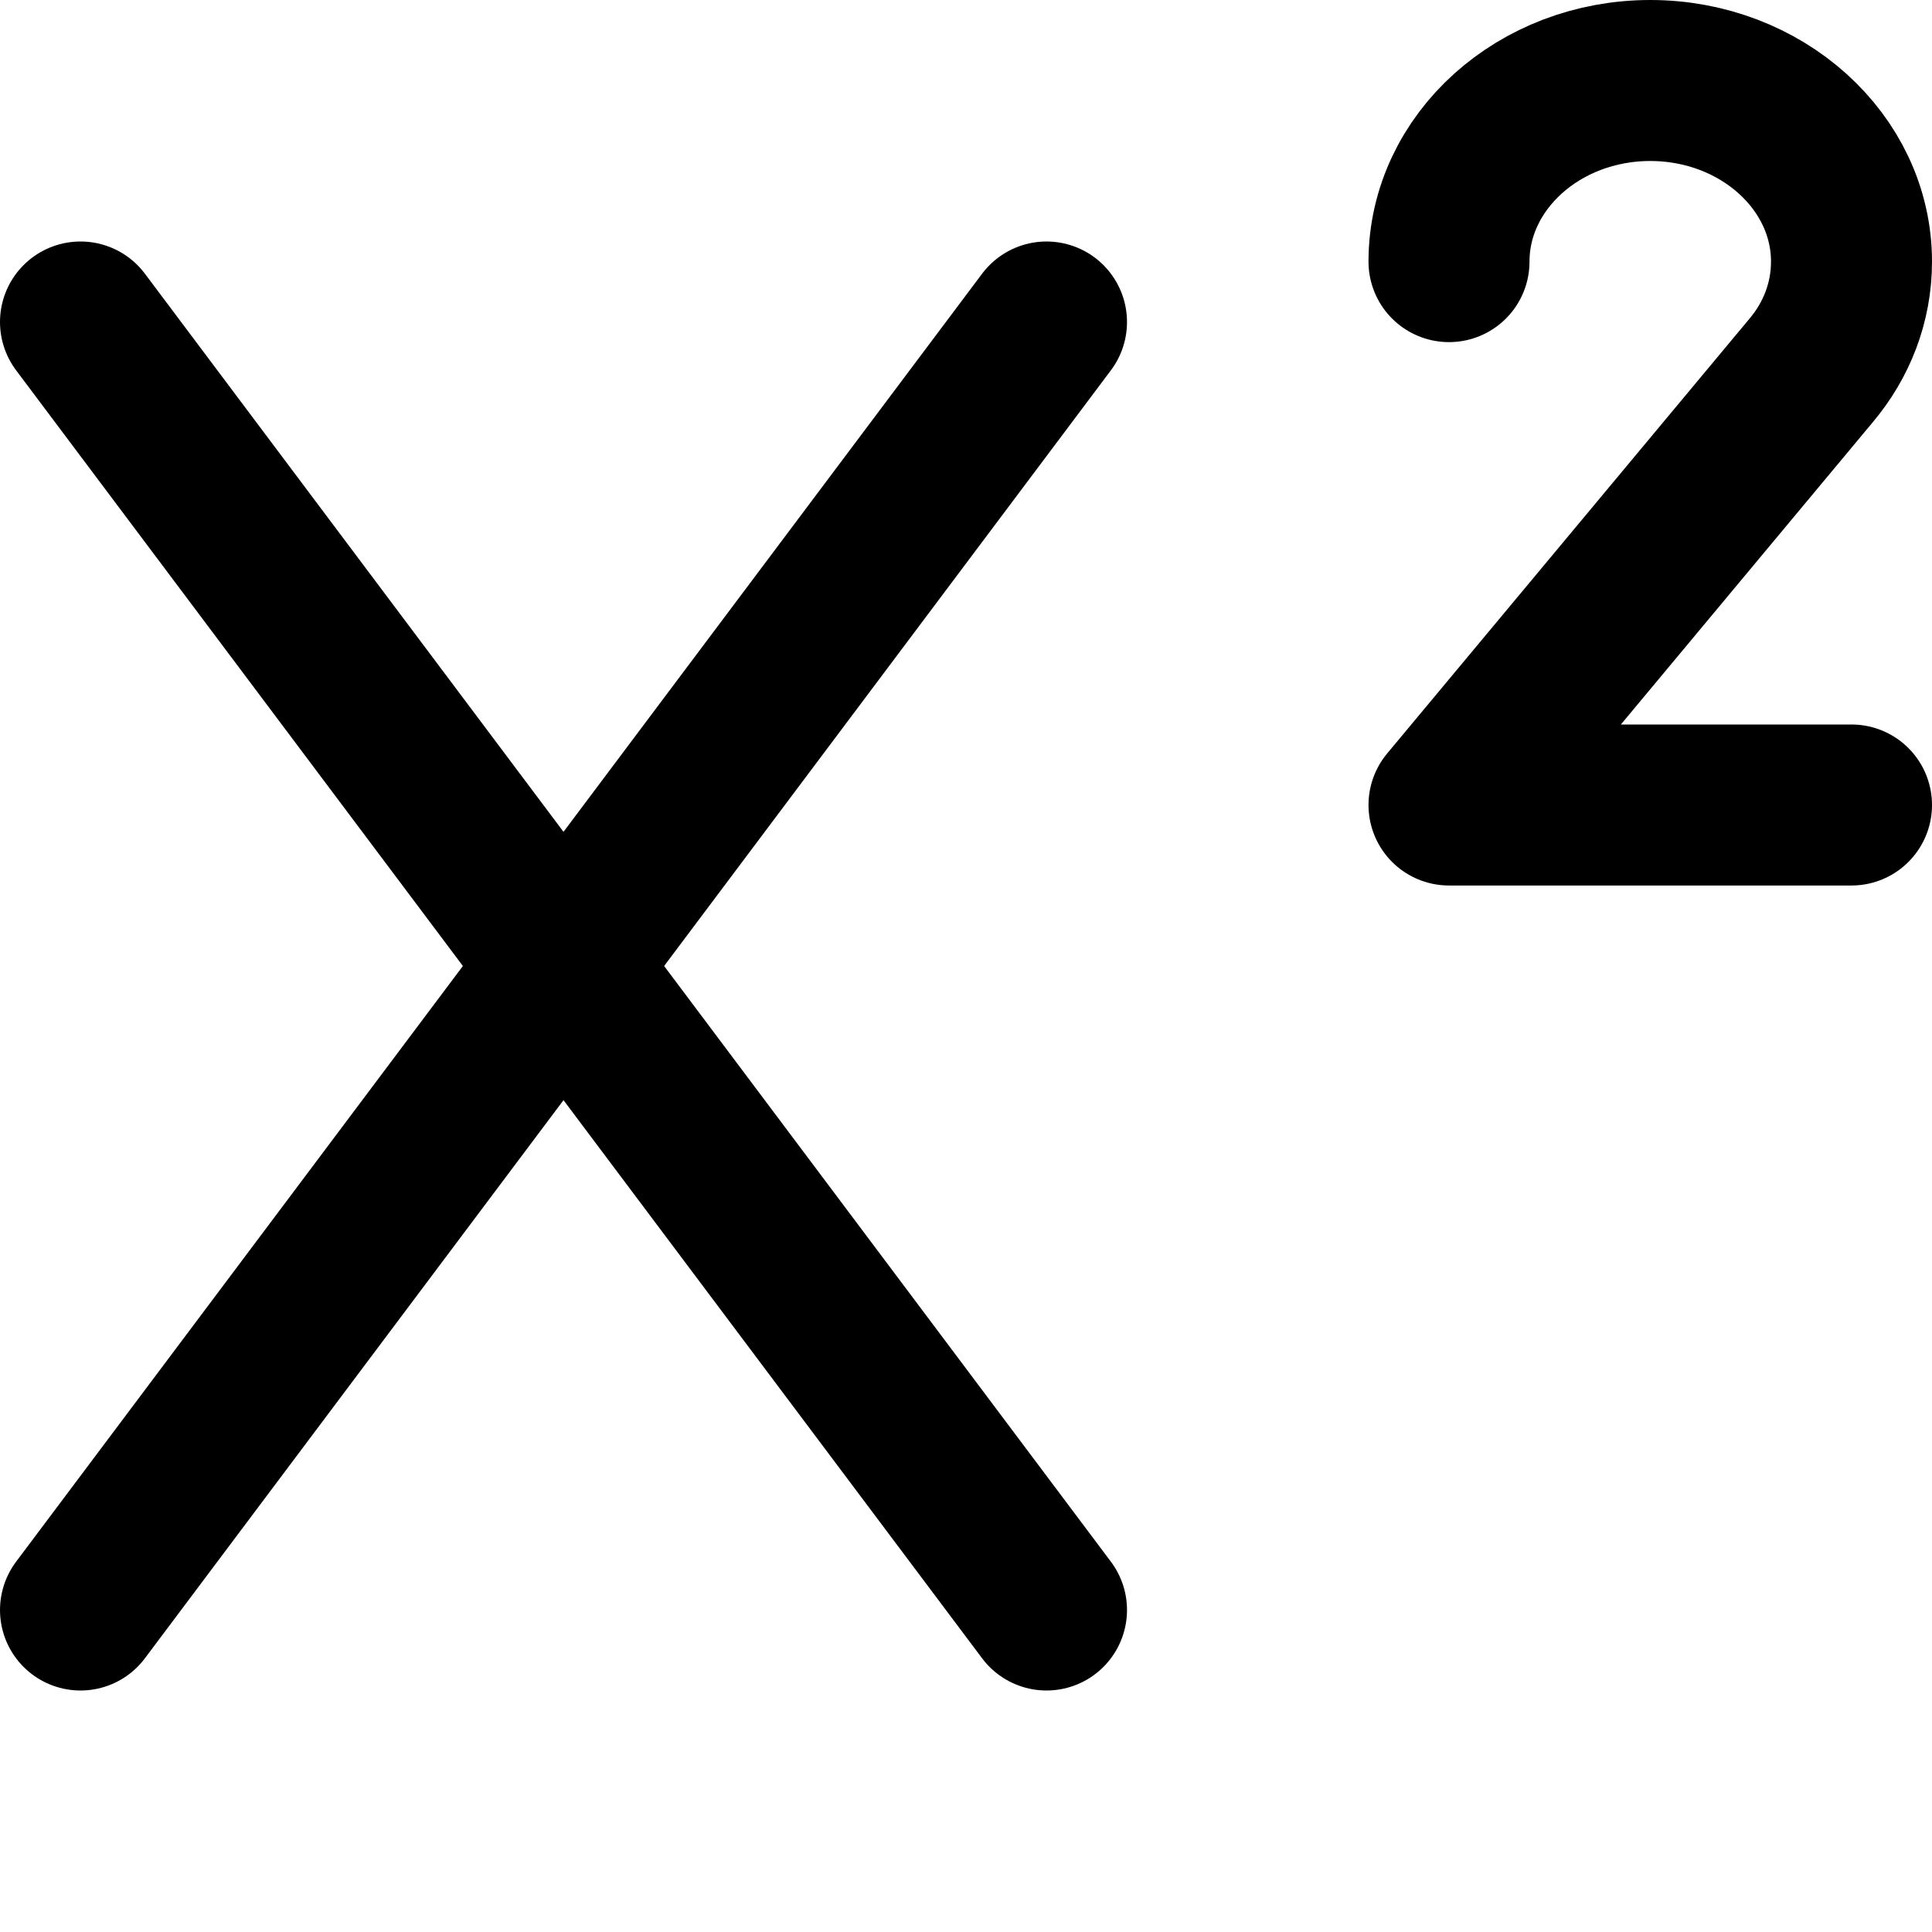 <svg
  xmlns="http://www.w3.org/2000/svg"
  viewBox="0 0 24 24"
  preserveAspectRatio="xMinYMid"
  style="fill: none; stroke: currentColor; stroke-width: 2; stroke-linecap: round; stroke-linejoin: round;"
>
  <line x1="13" y1="4" x2="1" y2="20"/>
  <line x1="1" y1="4" x2="13" y2="20"/>
  <path d="M18,3.25c0-1.241,1.121-2.25,2.5-2.25s2.5,1.009,2.5,2.25c0,.508-.186.977-.5,1.35l-4.5,5.4h5"/>
  <path d="M6,4"/>
</svg>
